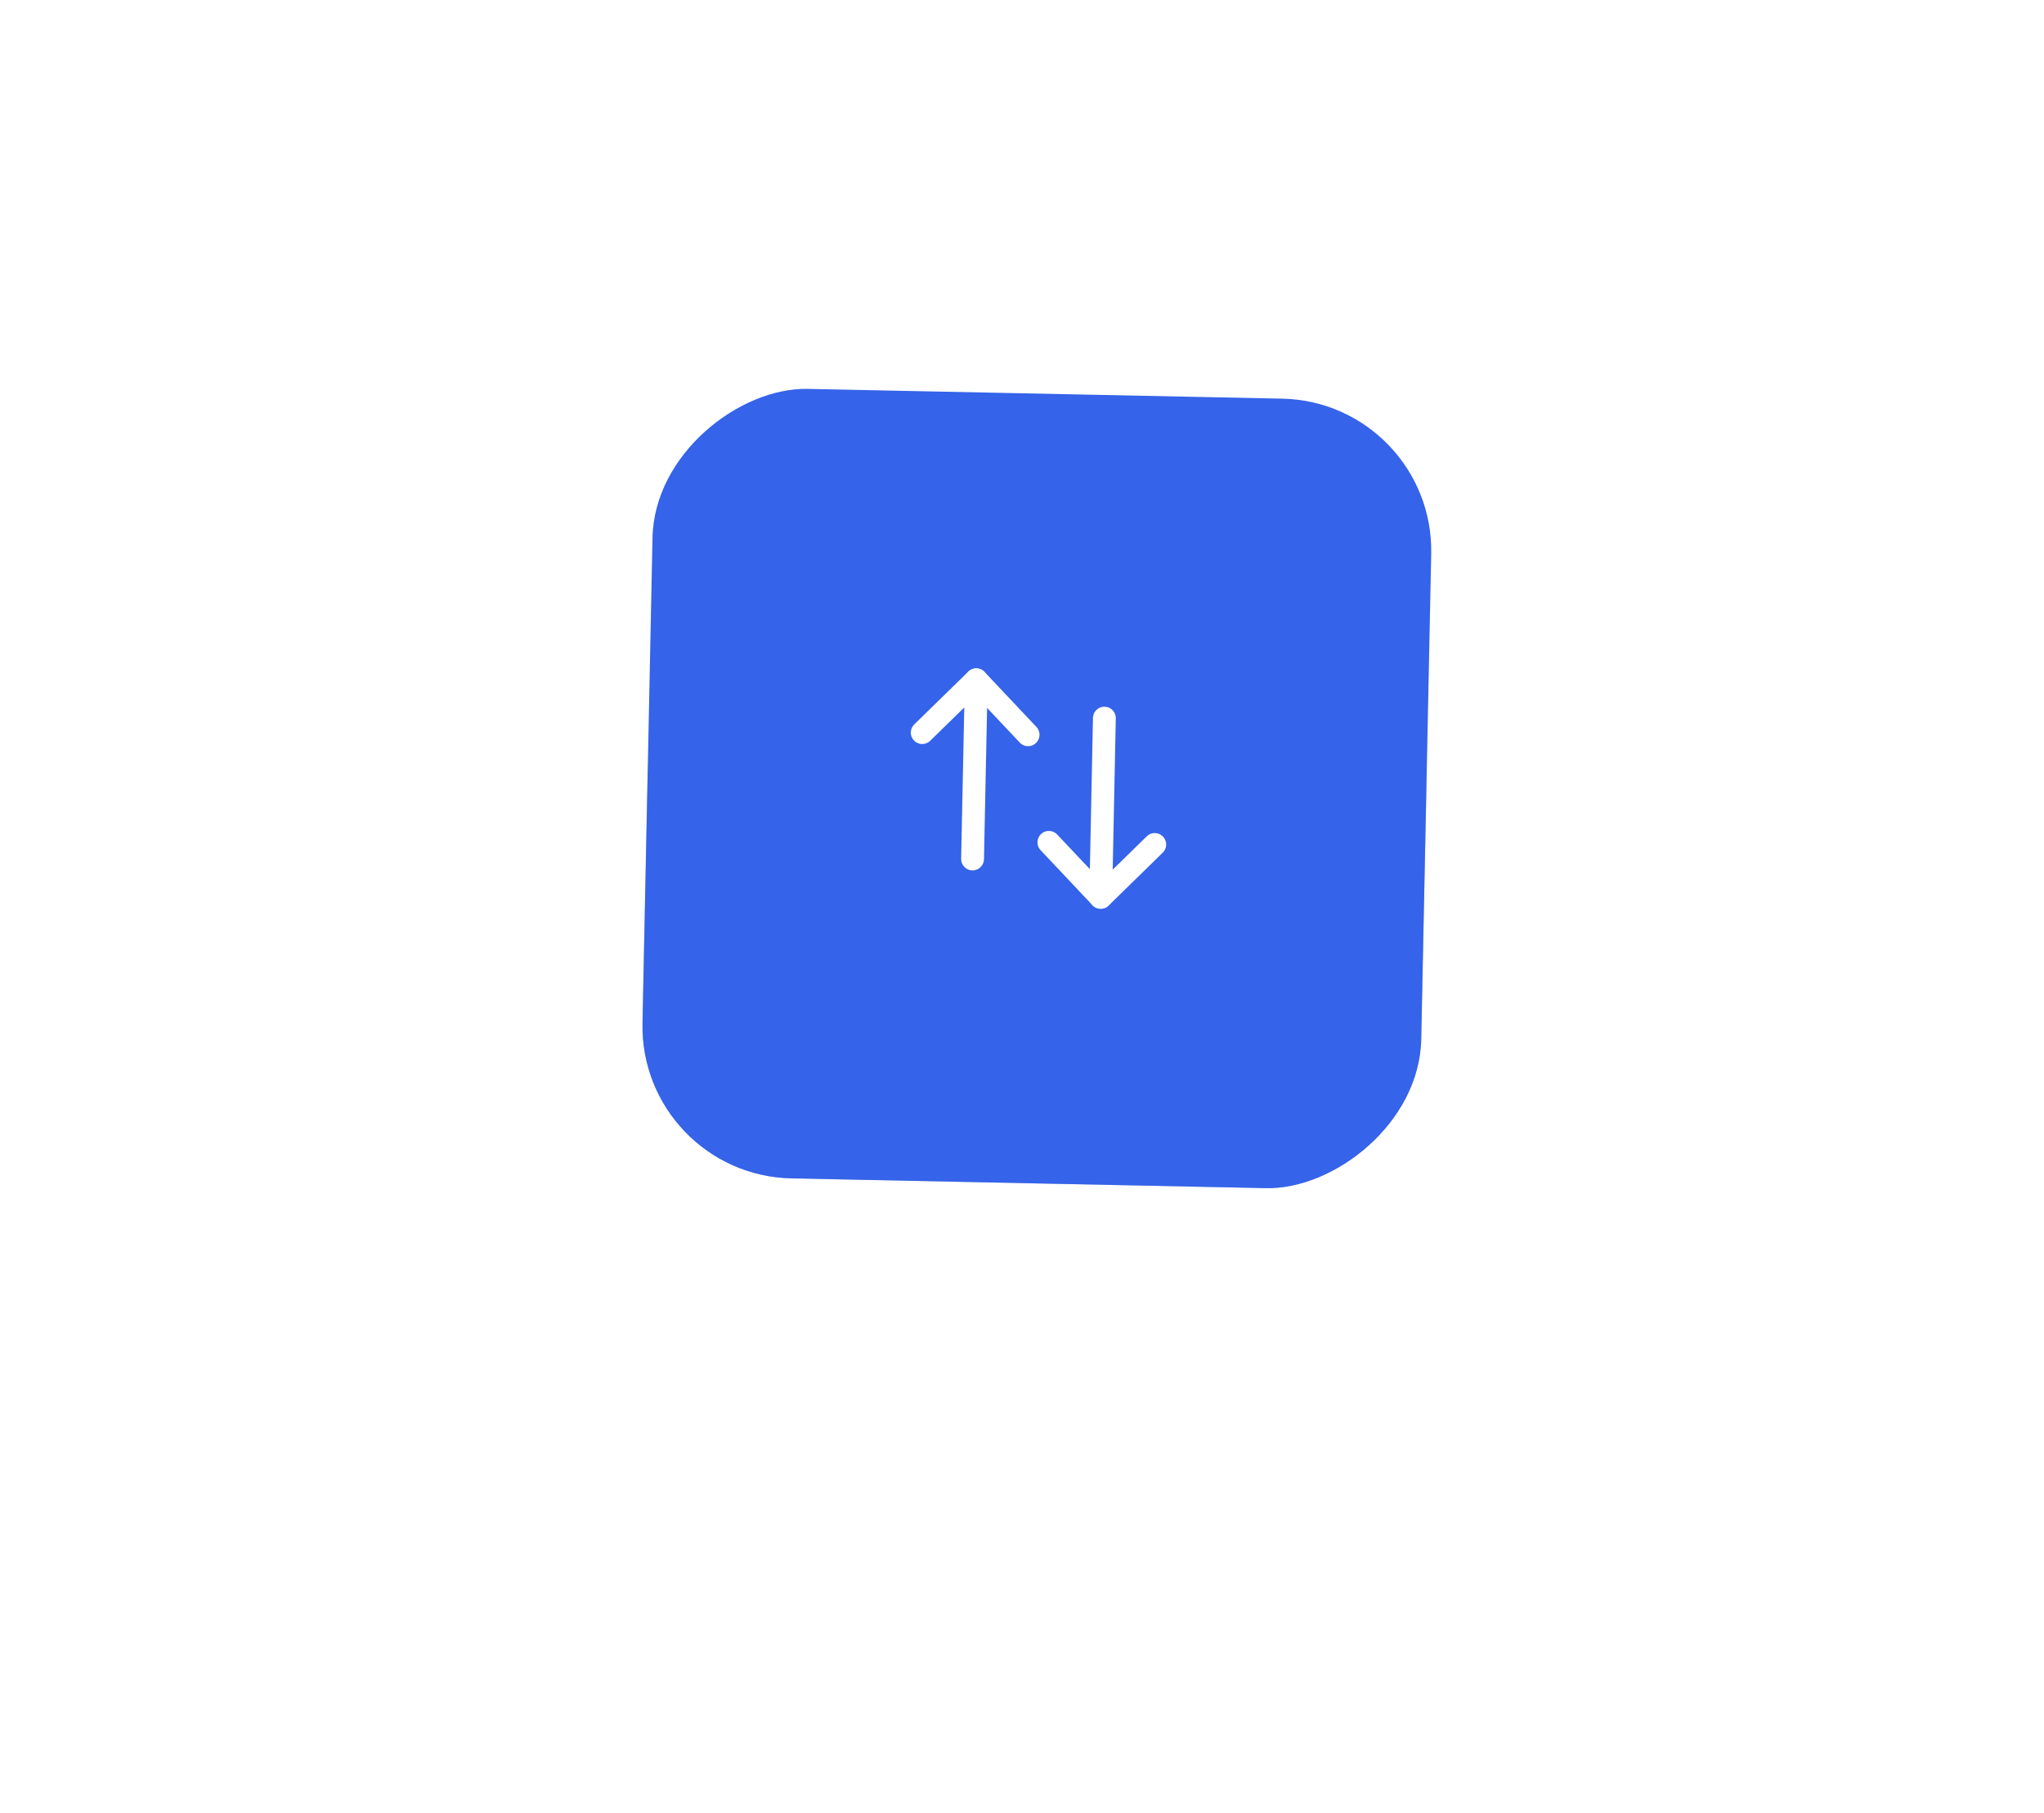 <svg width="53" height="47" viewBox="0 0 53 47" fill="none" xmlns="http://www.w3.org/2000/svg">
<g filter="url(#filter0_f_20_6371)">
<rect x="16.579" y="30.467" width="14.33" height="20.196" rx="3.944" transform="rotate(-88.821 16.579 30.467)" fill="#103293" fill-opacity="0.28"/>
</g>
<rect x="16.579" y="30.467" width="20.471" height="20.196" rx="3.944" transform="rotate(-88.821 16.579 30.467)" fill="#3563E9"/>
<path d="M25.314 17.623L25.218 22.268" stroke="white" stroke-width="0.592" stroke-linecap="round" stroke-linejoin="round"/>
<path d="M23.913 18.992L25.314 17.623L26.658 19.048" stroke="white" stroke-width="0.592" stroke-linecap="round" stroke-linejoin="round"/>
<path d="M28.541 23.262L28.636 18.617" stroke="white" stroke-width="0.592" stroke-linecap="round" stroke-linejoin="round"/>
<path d="M29.942 21.893L28.541 23.262L27.197 21.837" stroke="white" stroke-width="0.592" stroke-linecap="round" stroke-linejoin="round"/>
<defs>
<filter id="filter0_f_20_6371" x="0.882" y="0.443" width="51.88" height="46.135" filterUnits="userSpaceOnUse" color-interpolation-filters="sRGB">
<feFlood flood-opacity="0" result="BackgroundImageFix"/>
<feBlend mode="normal" in="SourceGraphic" in2="BackgroundImageFix" result="shape"/>
<feGaussianBlur stdDeviation="7.888" result="effect1_foregroundBlur_20_6371"/>
</filter>
</defs>
</svg>
